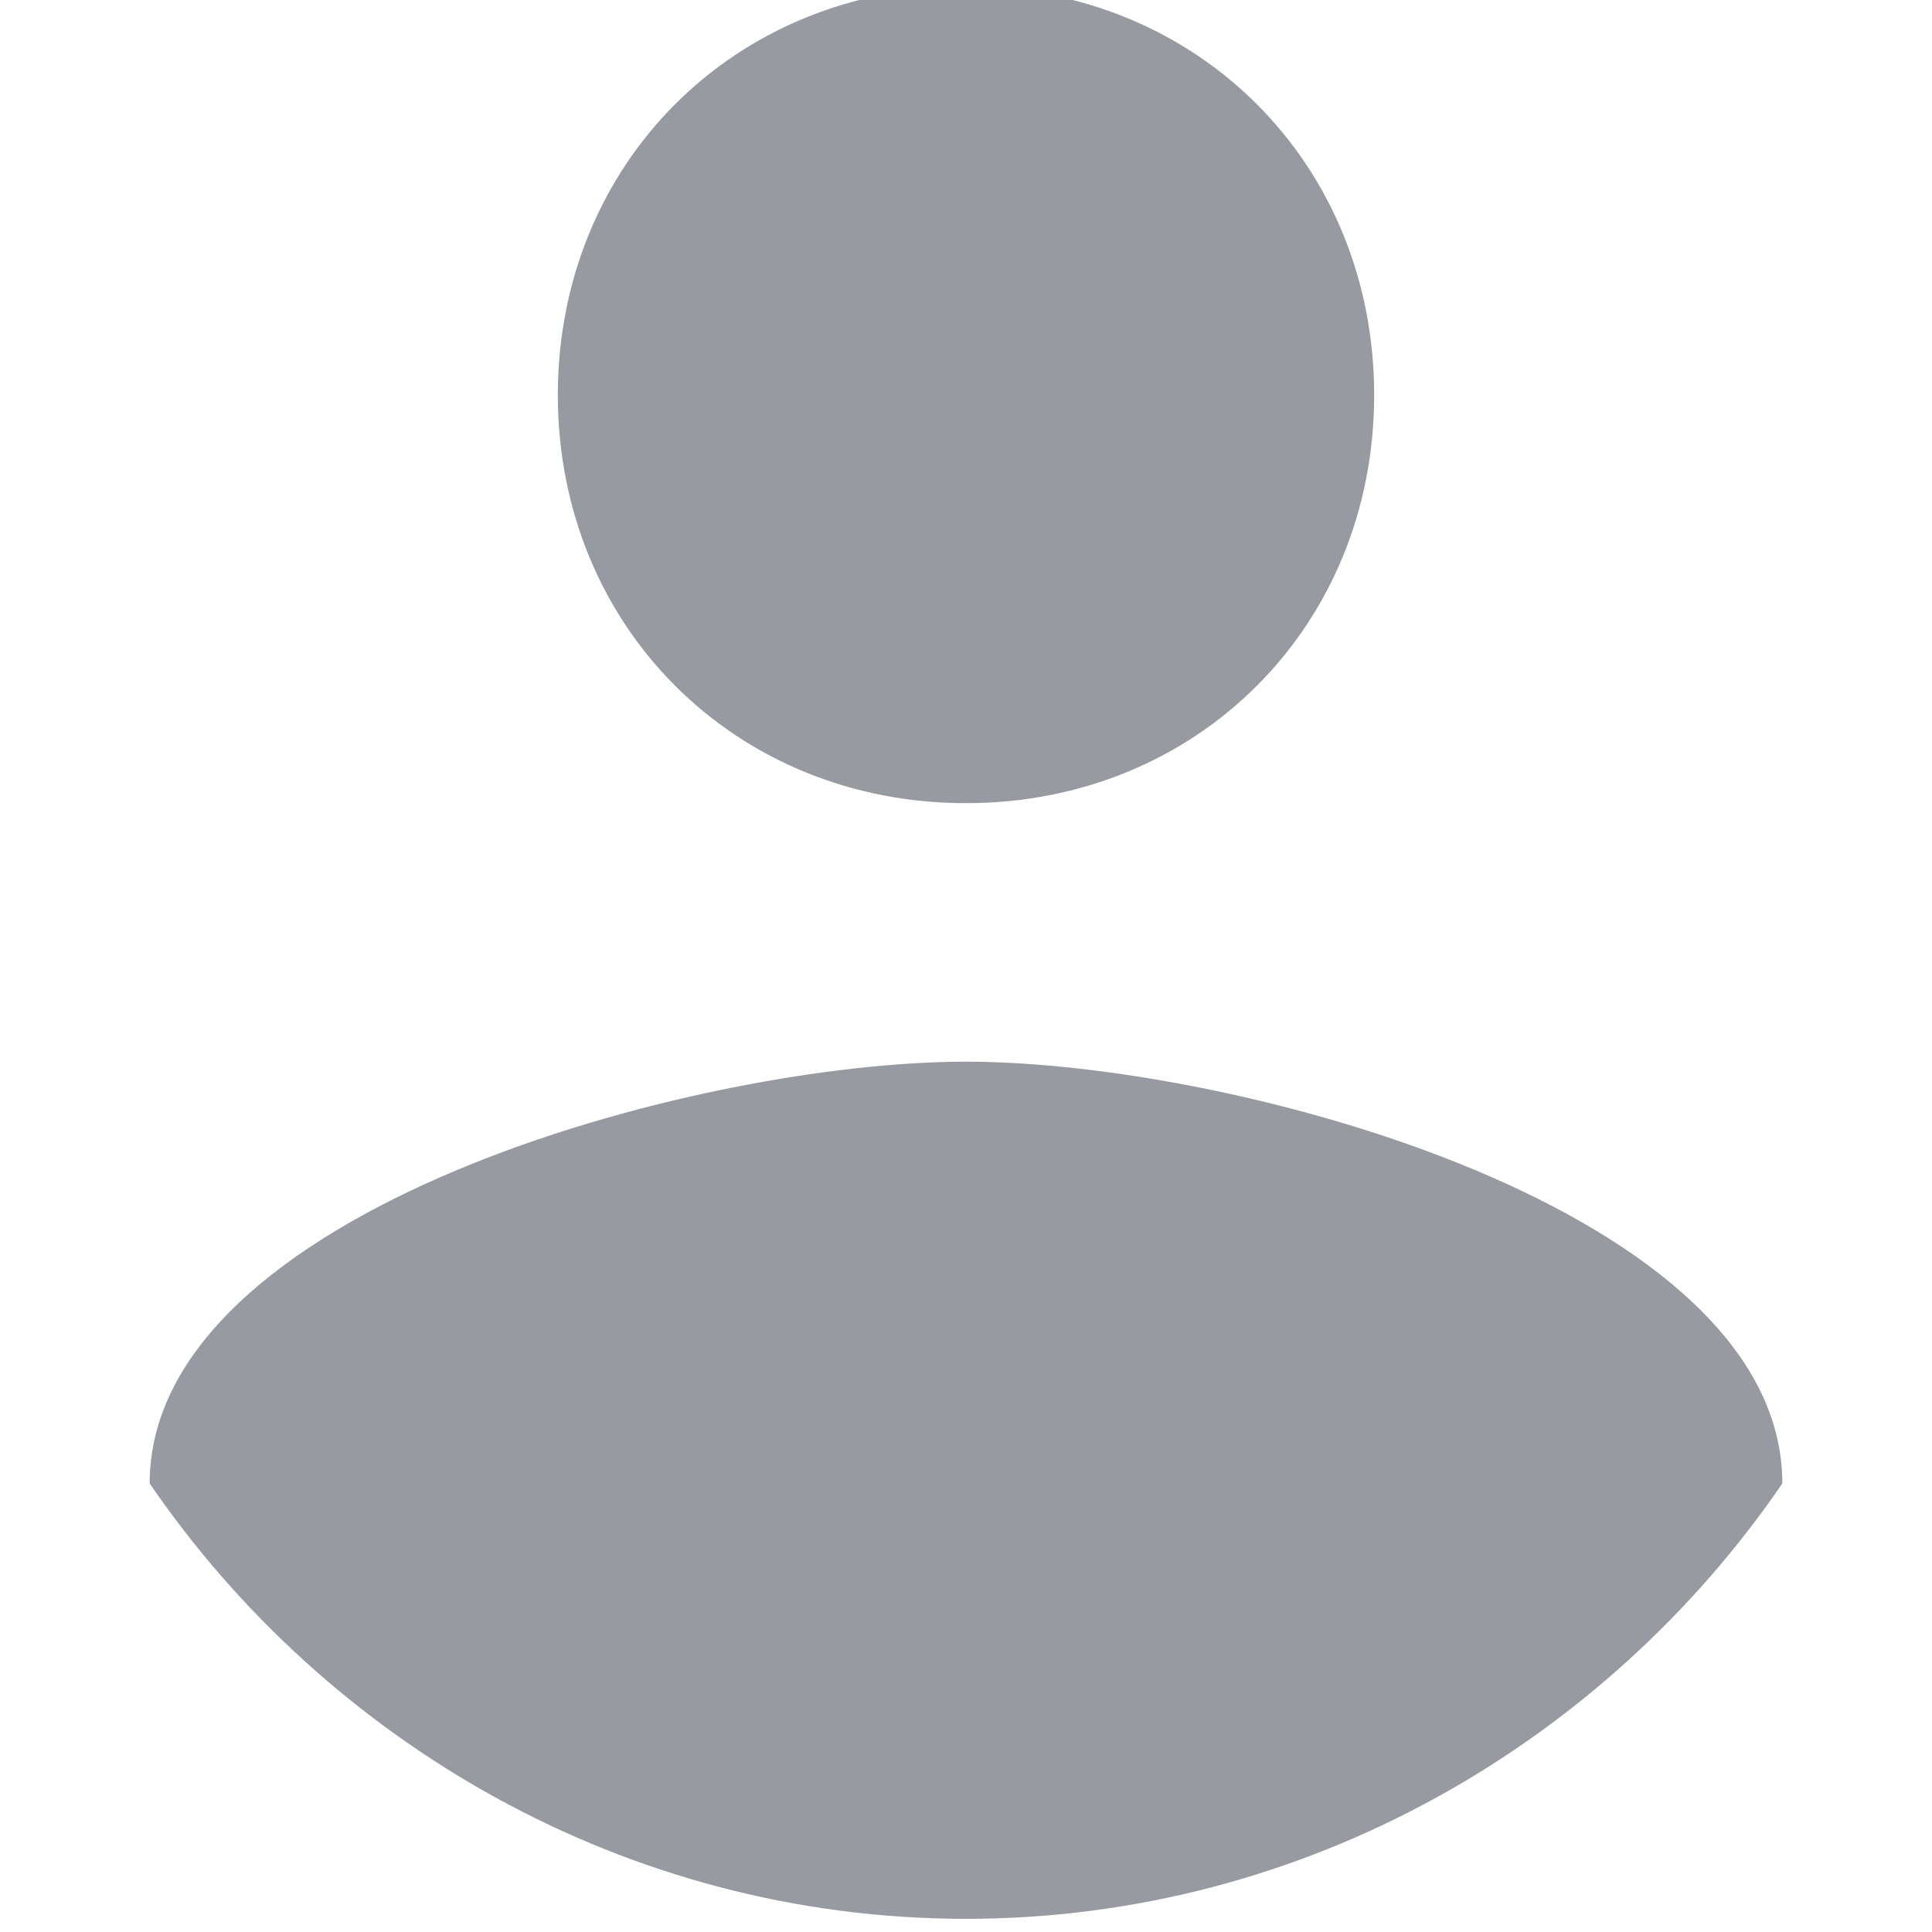<svg xmlns="http://www.w3.org/2000/svg" fill="#989aa2" height="35.5" width="35.5"><path d="M17.75 35.258c-6.25 0-11.75-3.25-15-8 0-5 10-7.75 15-7.75s15 2.75 15 7.75c-3.25 4.75-8.75 8-15 8zm0-35.5c4.25 0 7.5 3.25 7.5 7.5s-3.25 7.5-7.5 7.5-7.5-3.25-7.5-7.5 3.25-7.5 7.5-7.5z"/></svg>